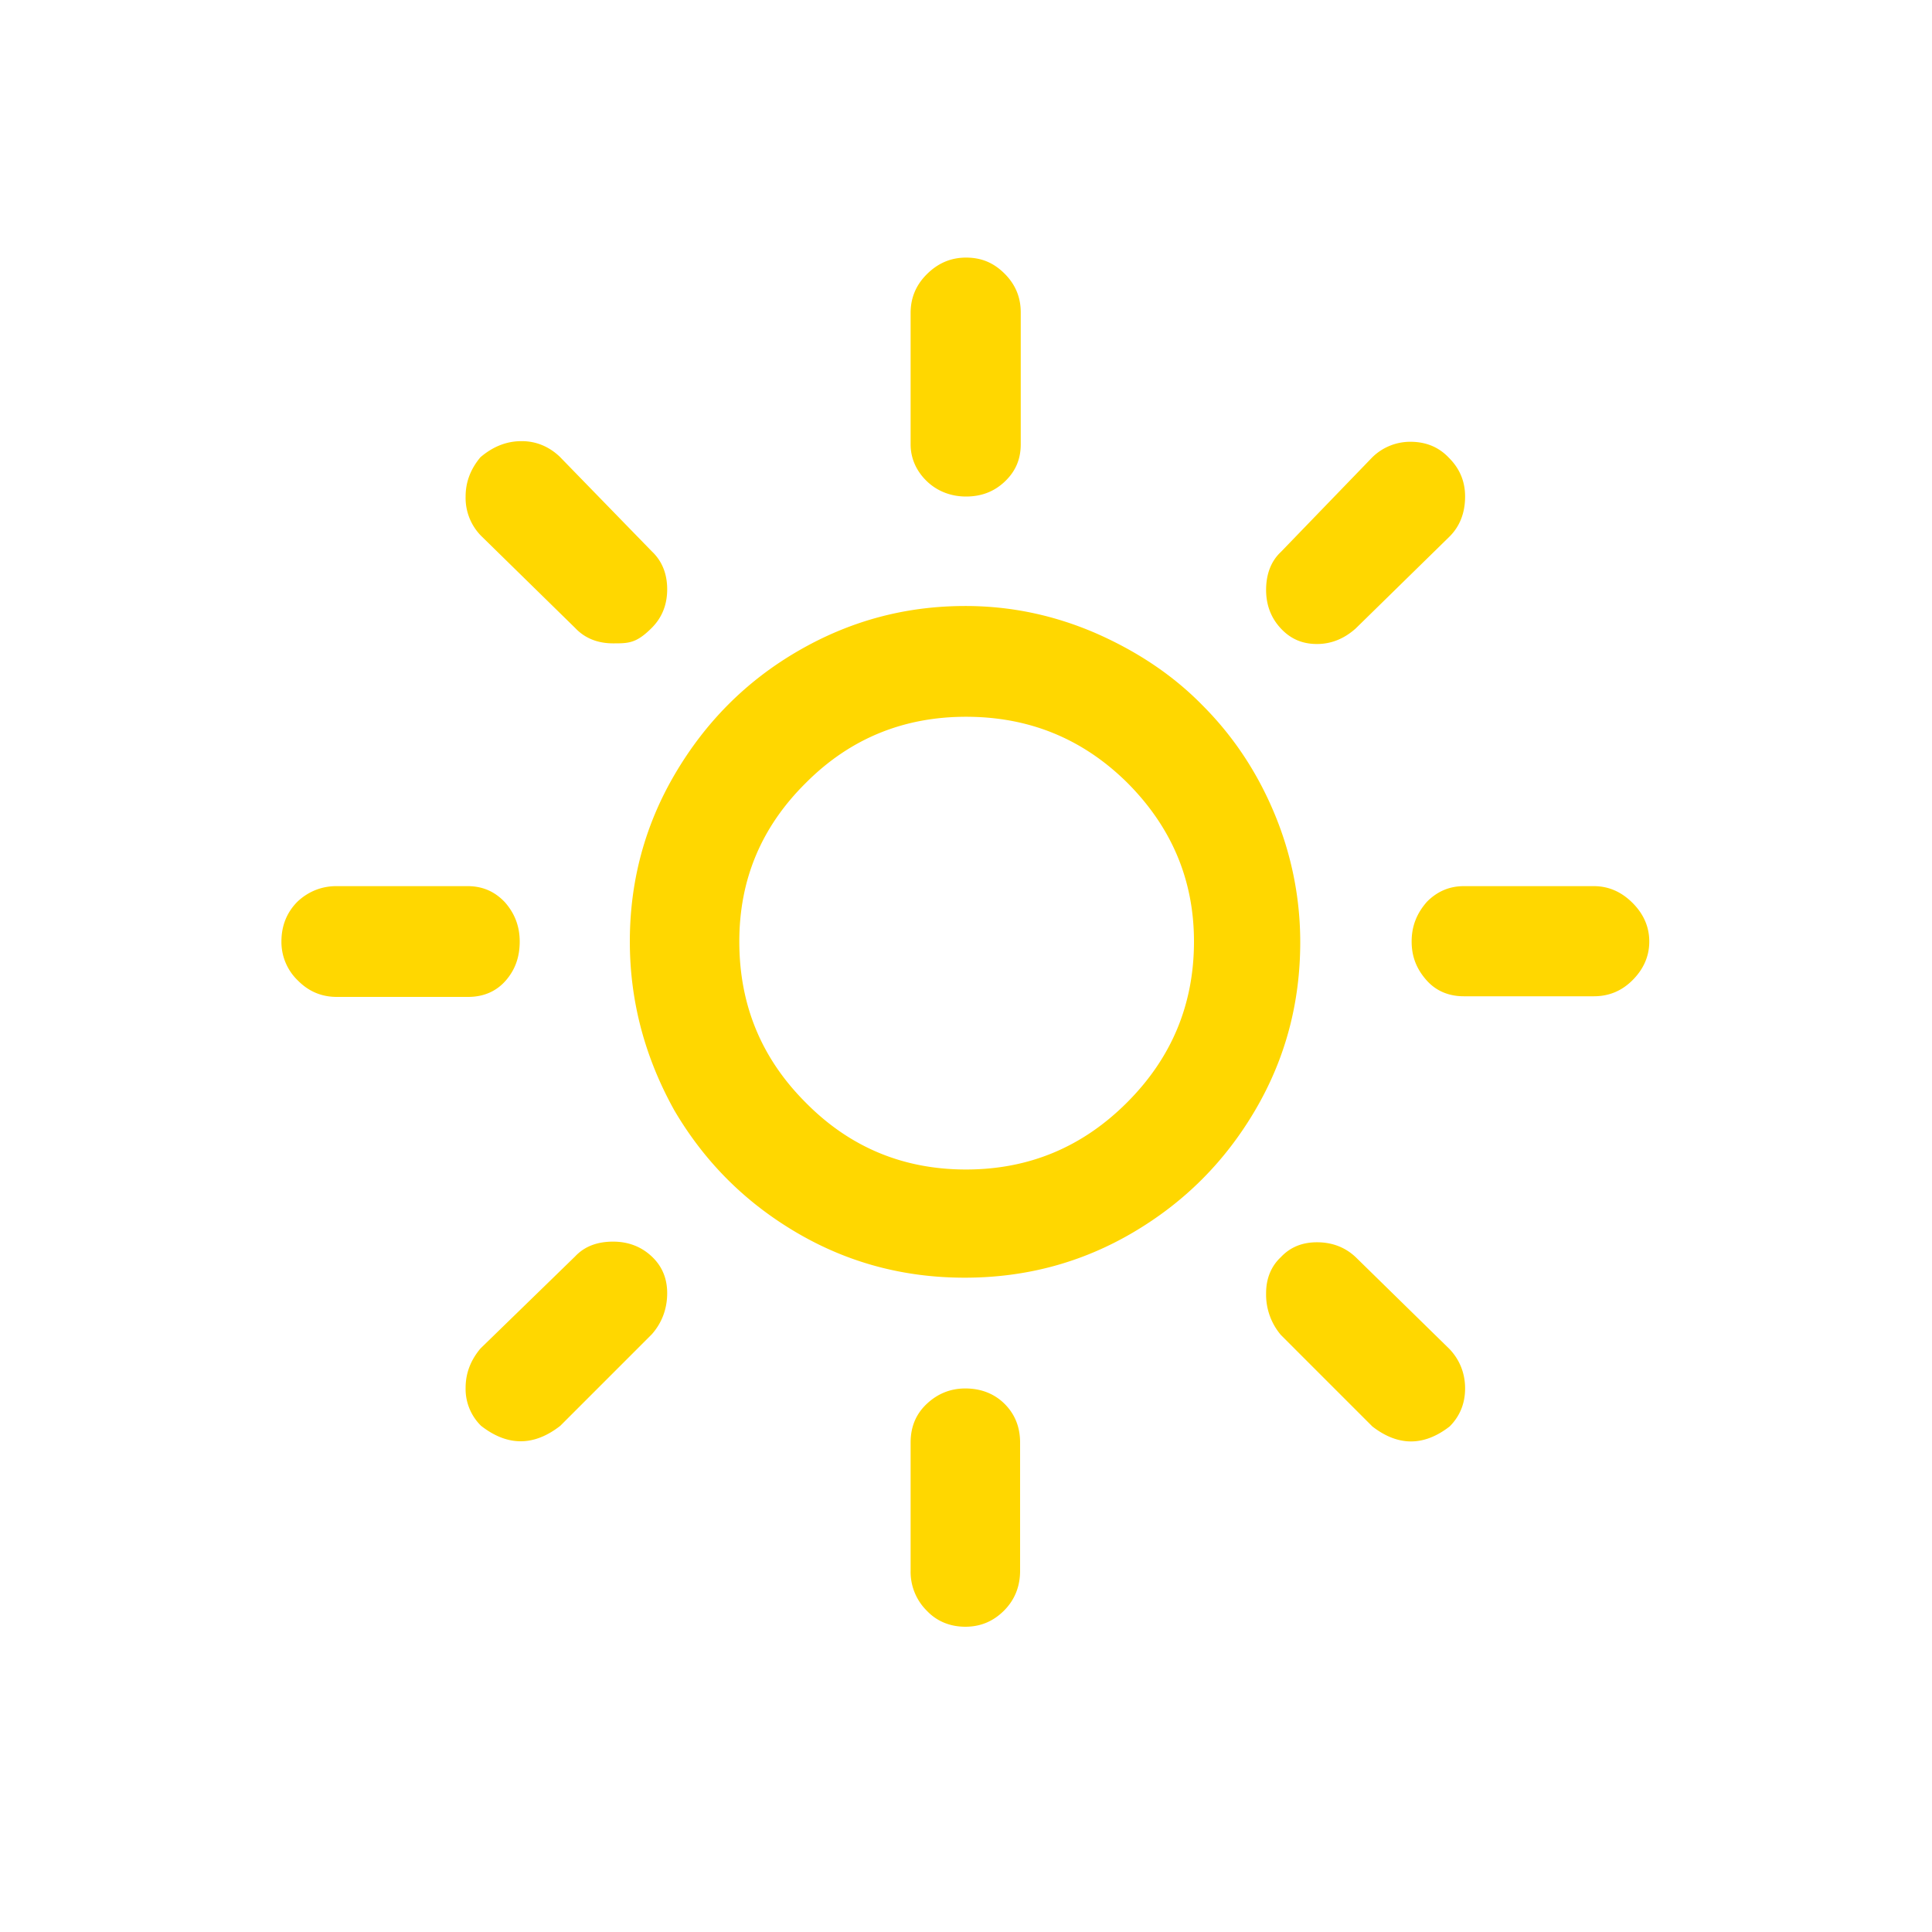 <svg xmlns="http://www.w3.org/2000/svg" width="64" height="64" viewBox="0 0 30 30"><path fill="#FFD700" d="M4.37 14.62c0-.24.08-.45.25-.62c.17-.16.38-.24.6-.24h2.04c.23 0 .42.08.58.25c.15.17.23.37.23.61s-.07.44-.22.61s-.35.25-.58.25H5.23c-.23 0-.43-.08-.6-.25a.83.83 0 0 1-.26-.61m2.86 6.93c0-.23.08-.43.23-.61l1.47-1.43c.15-.16.35-.23.59-.23s.44.08.6.23s.24.34.24.57c0 .24-.08.46-.24.64L8.7 22.14q-.615.48-1.23 0a.8.8 0 0 1-.24-.59m0-13.84c0-.23.08-.43.23-.61c.2-.17.41-.25.64-.25c.22 0 .42.08.59.24l1.43 1.47c.16.15.24.35.24.59q0 .36-.24.6c-.24.24-.36.24-.6.24s-.44-.08-.59-.24L7.47 8.32a.84.84 0 0 1-.24-.61m2.55 6.91c0-.93.23-1.8.7-2.6s1.1-1.44 1.91-1.91s1.67-.7 2.6-.7c.7 0 1.37.14 2.02.42c.64.28 1.2.65 1.66 1.12c.47.47.84 1.02 1.11 1.66s.41 1.32.41 2.02c0 .94-.23 1.81-.7 2.61s-1.1 1.43-1.9 1.9s-1.67.7-2.61.7s-1.81-.23-2.61-.7s-1.43-1.1-1.9-1.9c-.45-.81-.69-1.68-.69-2.62m1.7 0c0 .98.34 1.81 1.03 2.5c.68.69 1.51 1.04 2.49 1.04s1.81-.35 2.5-1.04s1.04-1.52 1.04-2.5c0-.96-.35-1.78-1.04-2.47c-.69-.68-1.52-1.02-2.5-1.02c-.97 0-1.8.34-2.48 1.02c-.7.69-1.04 1.51-1.04 2.47m2.66 7.78c0-.24.08-.44.25-.6s.37-.24.6-.24c.24 0 .45.08.61.24s.24.36.24.6v1.99c0 .24-.08.45-.25.62s-.37.25-.6.25s-.44-.08-.6-.25a.85.85 0 0 1-.25-.62zm0-15.5V4.86c0-.23.08-.43.25-.6S14.76 4 15 4s.43.08.6.25s.25.37.25.6V6.9c0 .23-.08.42-.25.58s-.37.23-.6.23s-.44-.08-.6-.23s-.26-.35-.26-.58m5.52 13.18c0-.23.08-.42.23-.56c.15-.16.34-.23.56-.23c.24 0 .44.08.6.23l1.46 1.43c.16.17.24.38.24.61s-.08.43-.24.59q-.6.465-1.2 0l-1.42-1.42a.97.97 0 0 1-.23-.65m0-10.92c0-.25.08-.45.23-.59l1.42-1.47a.84.84 0 0 1 .59-.24c.24 0 .44.08.6.25c.17.17.25.37.25.6c0 .25-.08.46-.24.62l-1.46 1.43q-.27.24-.6.24c-.23 0-.41-.08-.56-.24s-.23-.36-.23-.6m2.26 5.46c0-.24.08-.44.24-.62q.24-.24.57-.24h2.02c.23 0 .43.09.6.26s.26.37.26.6s-.09.43-.26.6s-.37.25-.6.25h-2.02c-.23 0-.43-.08-.58-.25s-.23-.36-.23-.6"/></svg>
